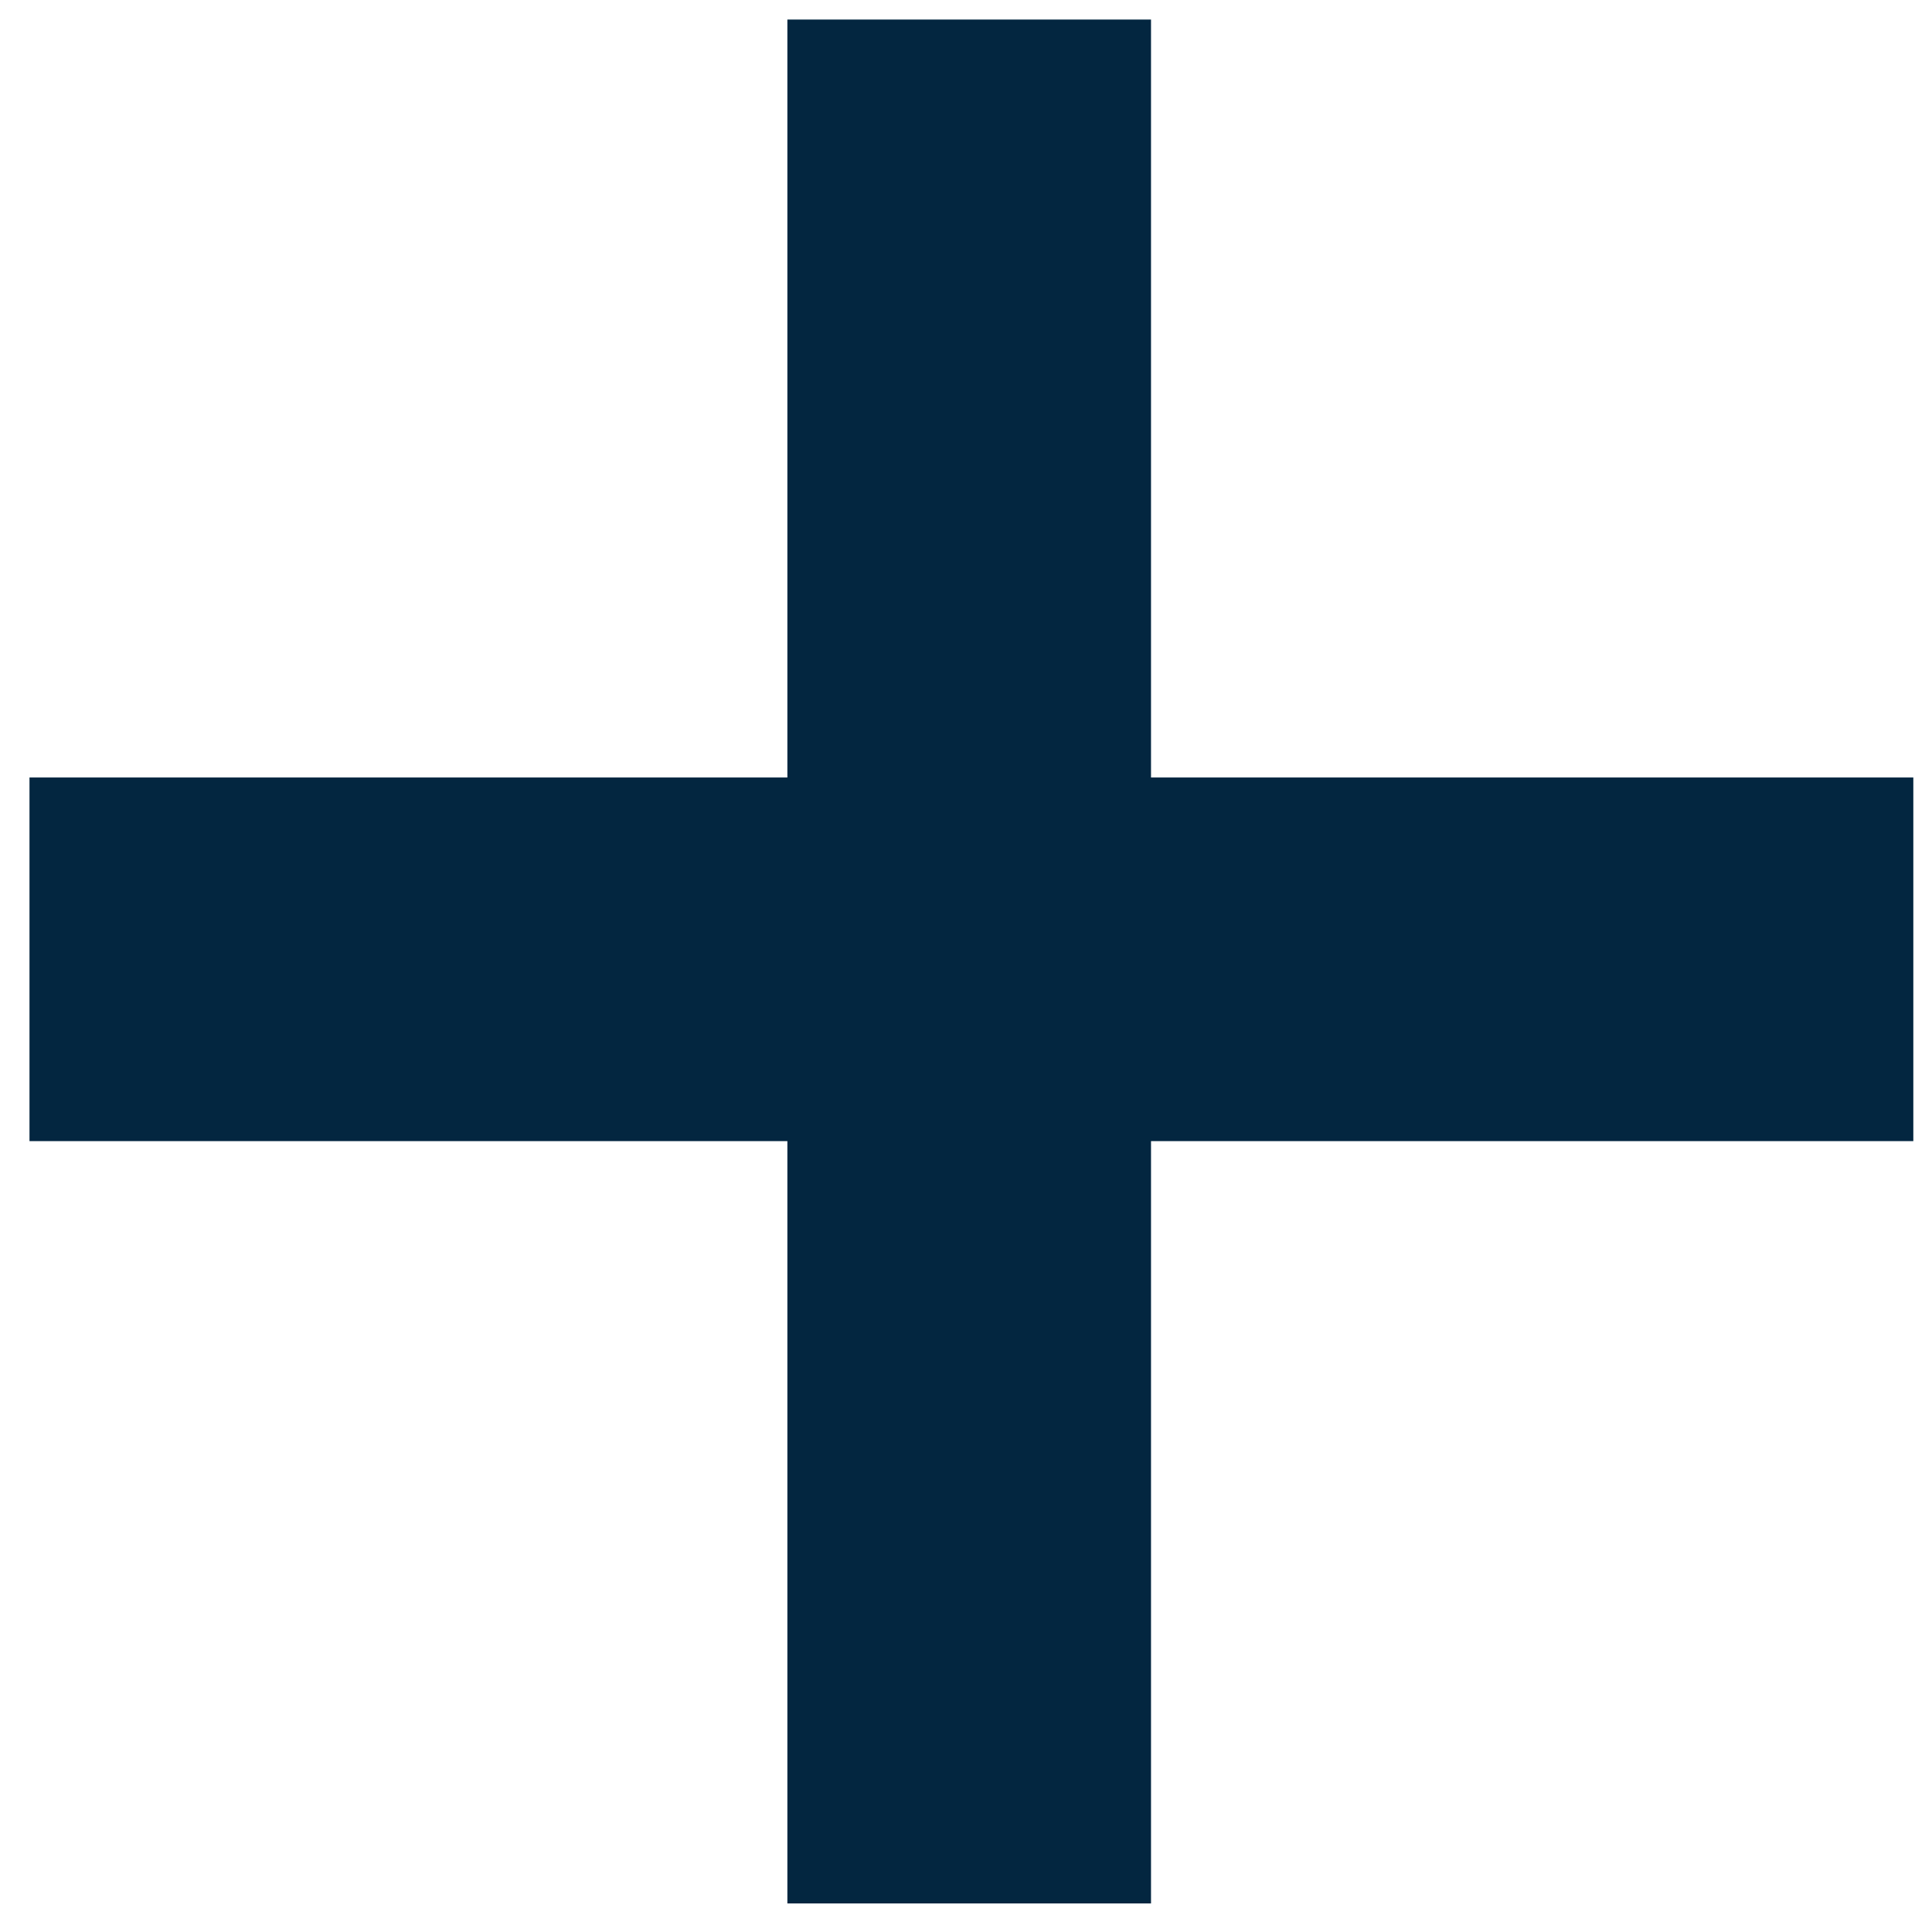<svg width="42" height="42" viewBox="0 0 42 42" fill="none" xmlns="http://www.w3.org/2000/svg">
<path d="M41.594 16.902V24.807H25.022V41.379H17.117V24.807H0.641V16.902H17.117V0.425H25.022V16.902H41.594Z" fill="#032640"/>
</svg>

